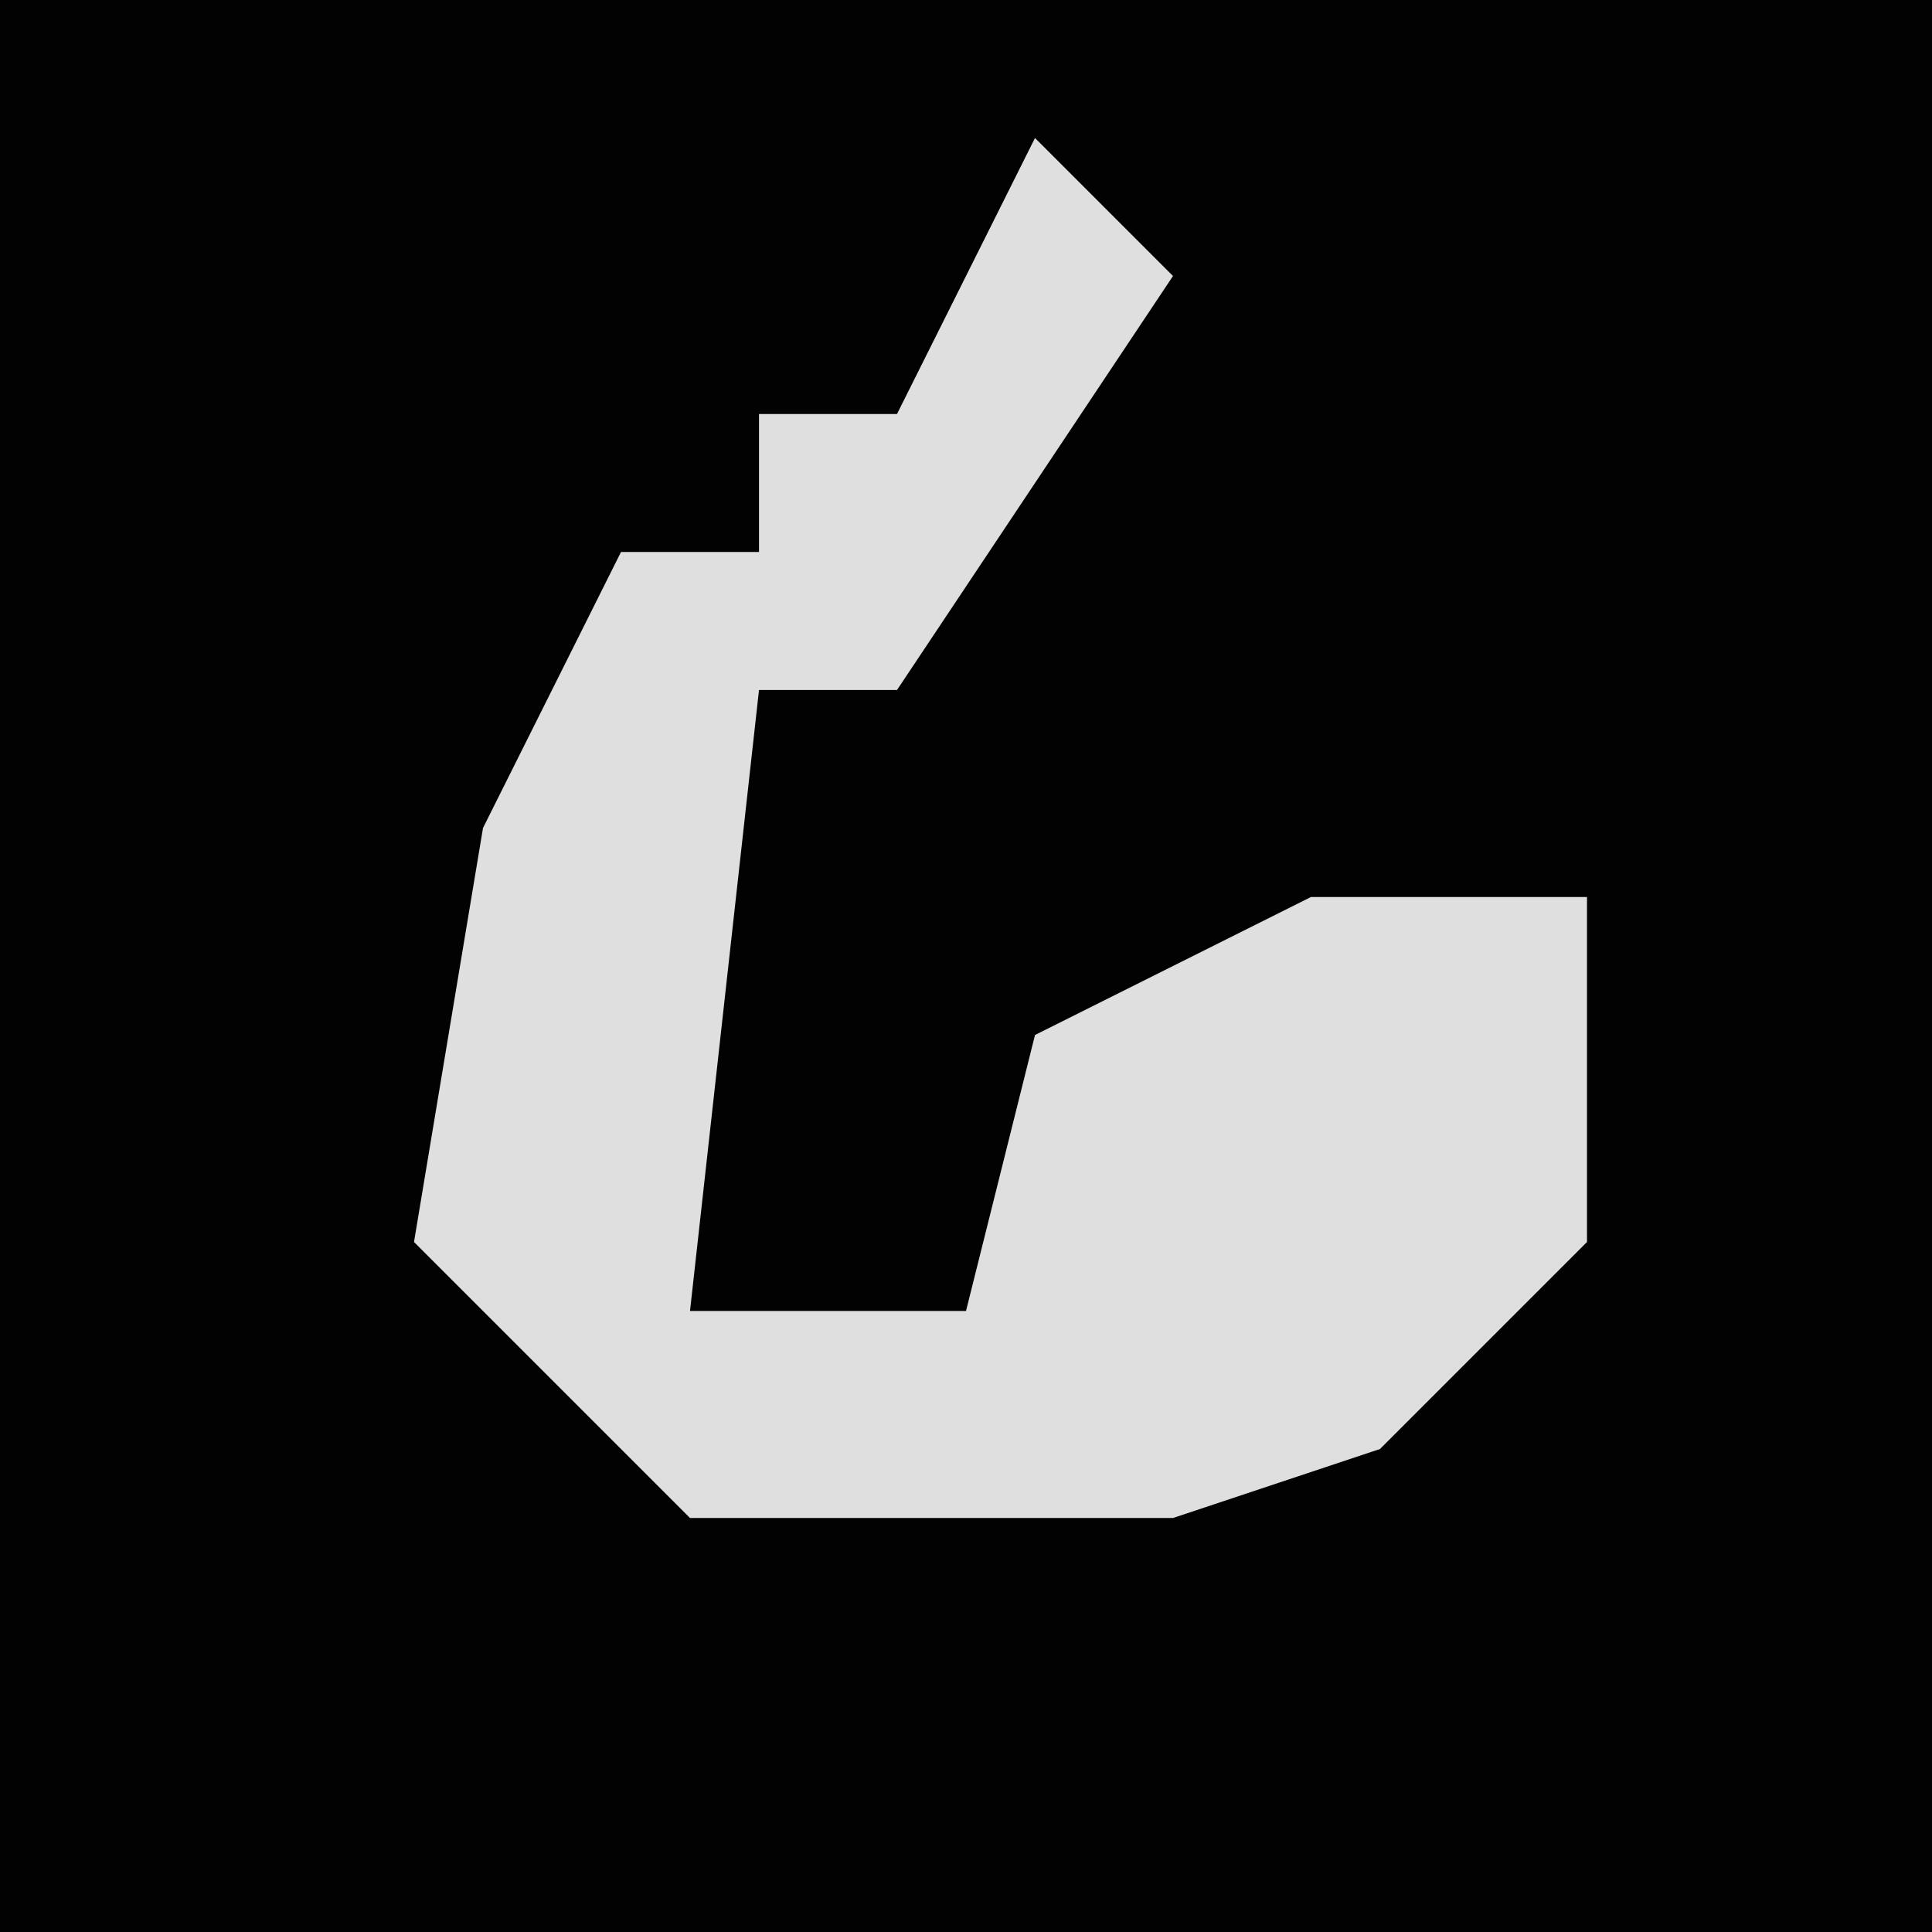 <?xml version="1.0" encoding="UTF-8"?>
<svg version="1.1" xmlns="http://www.w3.org/2000/svg" width="28" height="28">
<path d="M0,0 L28,0 L28,28 L0,28 Z " fill="#020202" transform="translate(0,0)"/>
<path d="M0,0 L2,2 L-2,8 L-4,8 L-5,17 L-1,17 L0,13 L4,11 L8,11 L8,16 L5,19 L2,20 L-5,20 L-9,16 L-8,10 L-6,6 L-4,6 L-4,4 L-2,4 Z " fill="#DFDFDF" transform="translate(15,2)"/>
</svg>
